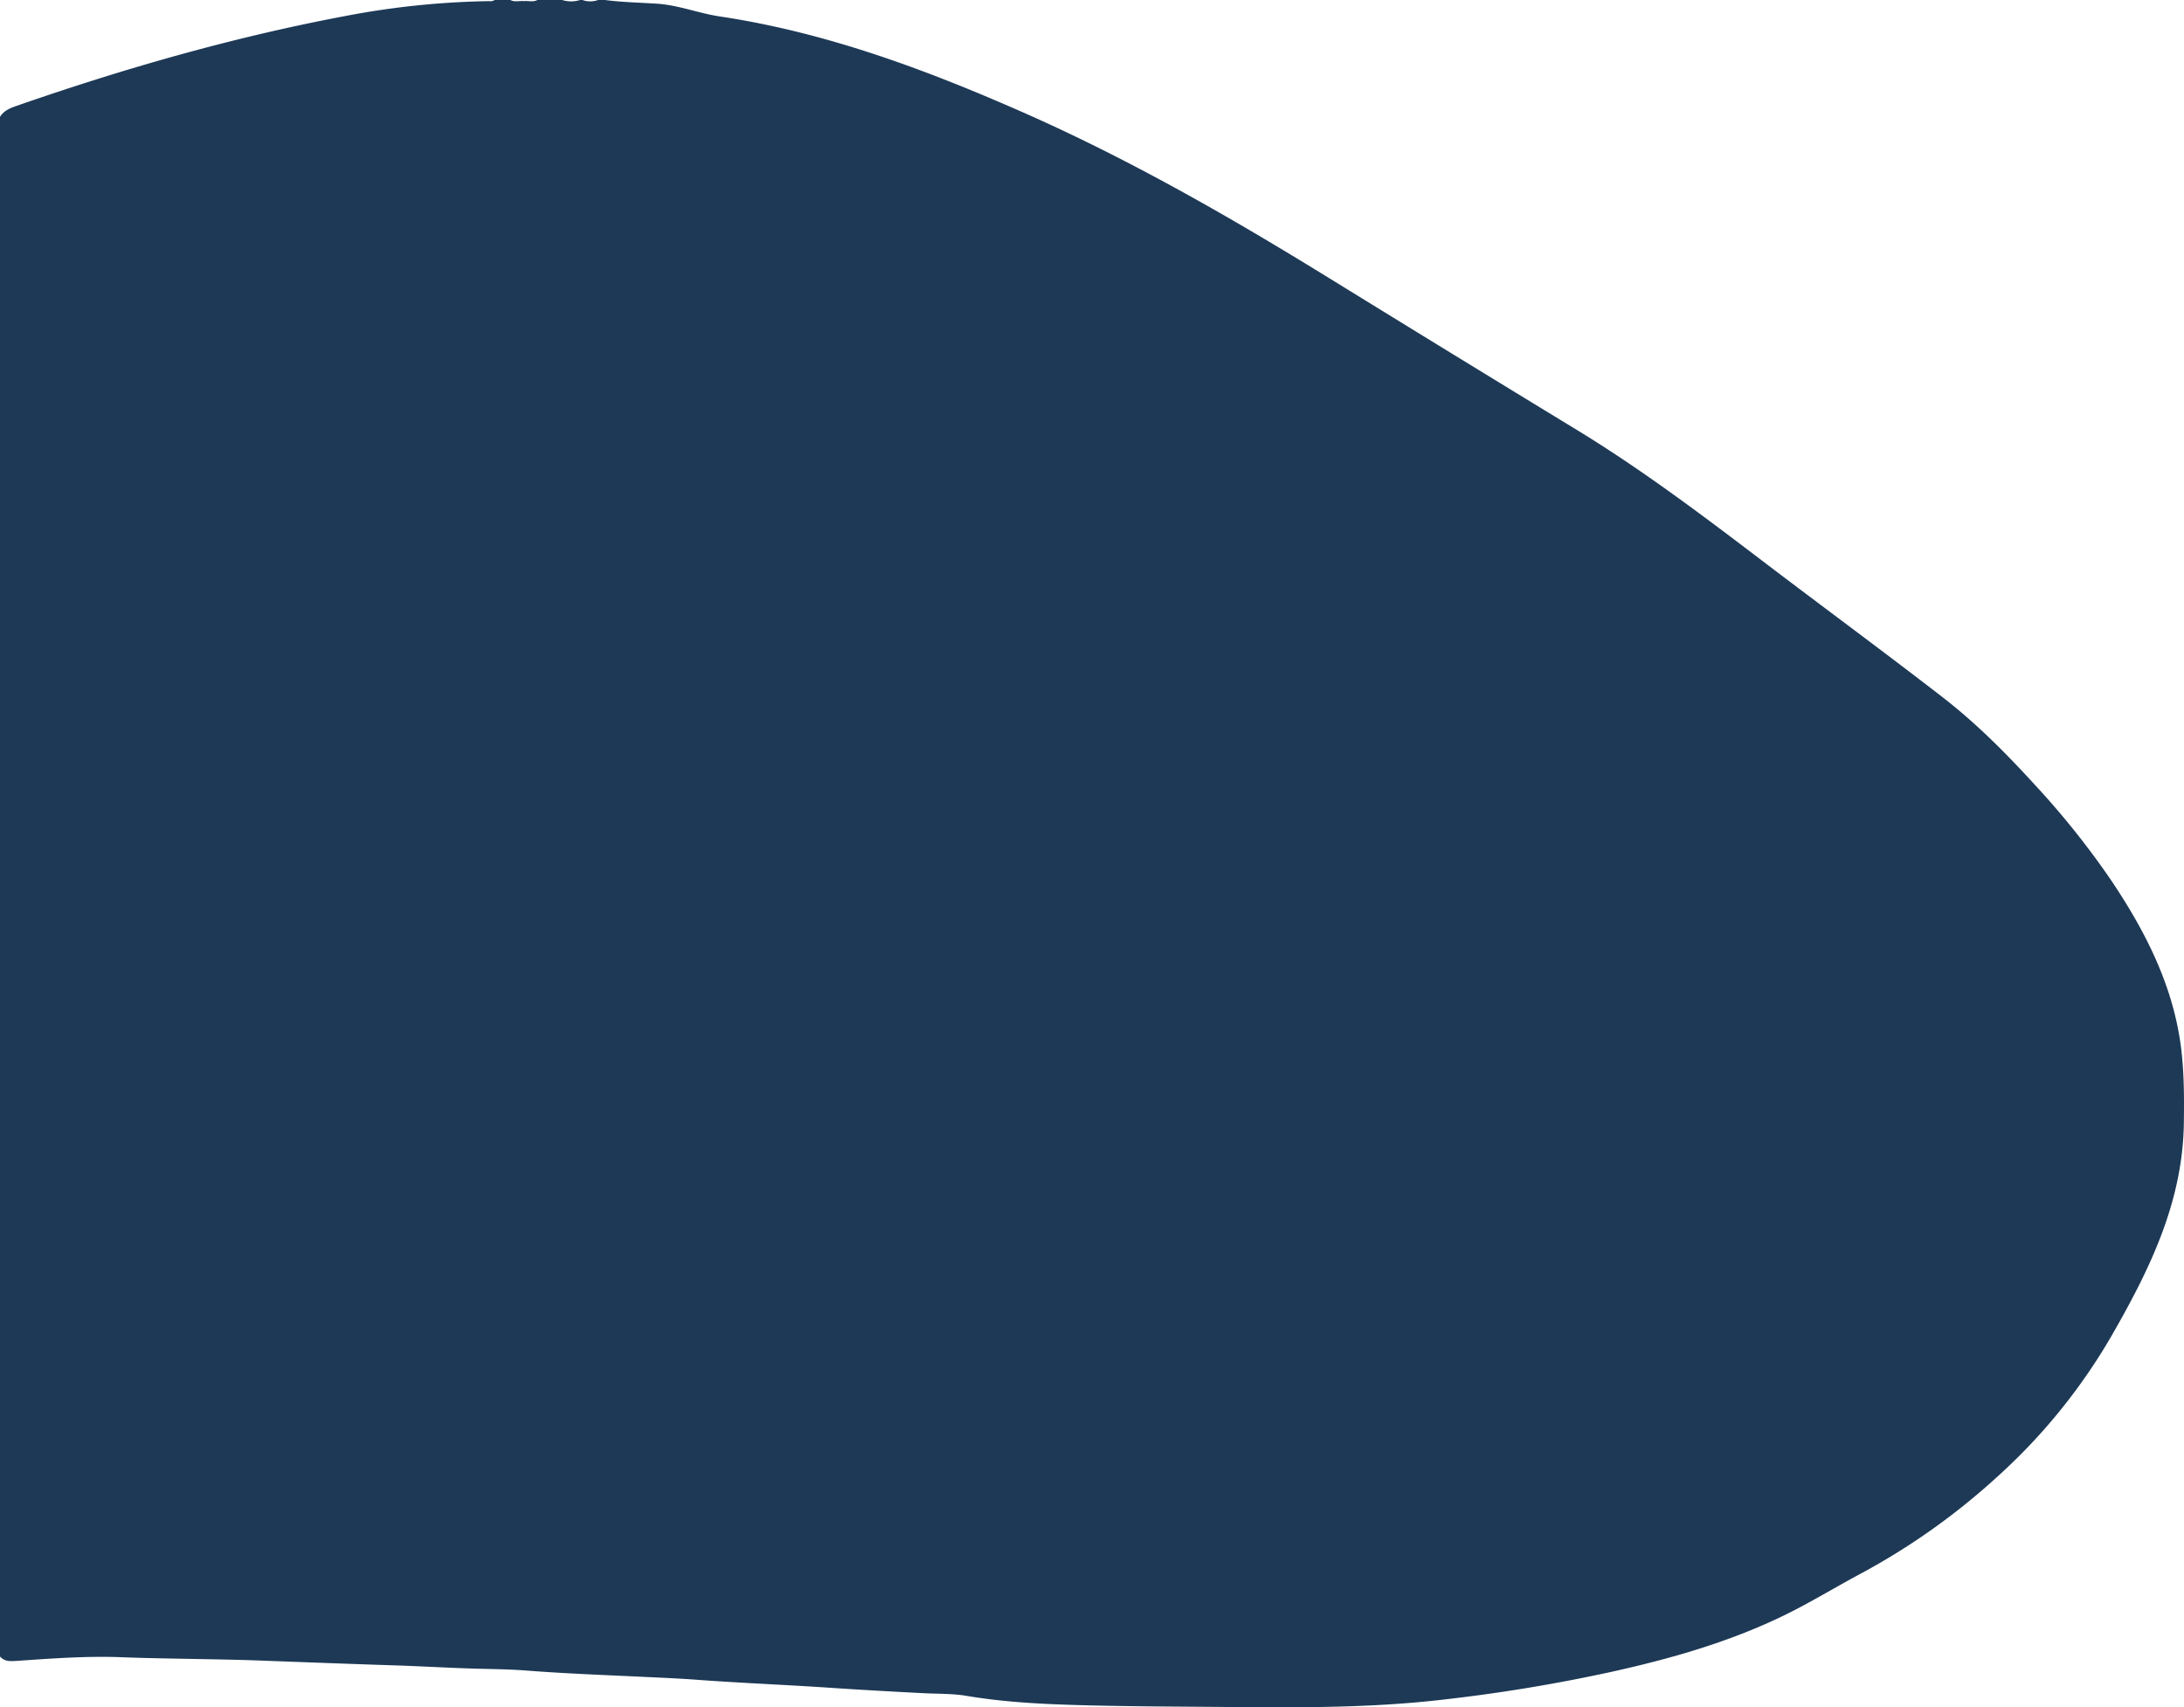 <svg xmlns="http://www.w3.org/2000/svg" width="970.143" height="758.39" viewBox="0 0 970.143 758.39">
  <path id="Path_1" data-name="Path 1" d="M.13,735.94V52.02c1.69-2.74,4.46-3.88,7.3-4.86,47.71-16.6,96.16-30.51,145.85-39.89A369.258,369.258,0,0,1,217.5.61a3.324,3.324,0,0,0,2.36-.5h6.99c1.92,1.05,4,.25,5.99.5,1.99-.25,4.07.55,6-.5h10.99a13.44,13.44,0,0,0,7.99,0h1a10.479,10.479,0,0,0,6.99,0h3c7.71,1,15.49,1.14,23.23,1.65,9.53.63,18.42,4.25,27.79,5.65,46.94,7.03,90.96,23.37,134.14,42.36,47.61,20.94,92.56,46.74,136.76,74q54.975,33.9,110.13,67.49c28.86,17.62,55.77,37.94,82.63,58.38,26.45,20.13,53.24,39.82,79.52,60.16,14.87,11.51,28.13,24.82,40.83,38.73a367.968,367.968,0,0,1,33.92,42.39c14.3,21.26,26.1,43.79,30.43,69.35,2.16,12.73,2.19,25.7,2.02,38.69-.48,35.32-15.37,65.45-32.43,95.07a259.125,259.125,0,0,1-50.44,62.06,300.612,300.612,0,0,1-60.87,43.15c-9.08,4.87-17.94,10.16-27.04,14.98-26.54,14.04-55.1,22.27-84.23,28.7a738.453,738.453,0,0,1-74.69,12.25c-35.79,4.13-71.7,3.36-107.58,3.1-18.44-.13-36.89-.24-55.34-.79-16.12-.48-32.17-1.36-48.1-4.05-6.22-1.05-12.6-.86-18.88-1.18-14.09-.72-28.2-1.5-42.27-2.45-19.54-1.32-39.11-2.07-58.64-3.52-7.93-.59-15.91-.92-23.87-1.3-17.24-.83-34.49-1.44-51.71-2.79-7.78-.61-15.61-.64-23.39-.87-11.79-.35-23.57-1.06-35.36-1.44-19.92-.64-39.84-1.4-59.76-2.14-9.3-.35-18.6-.5-27.89-.68-11.13-.21-22.25-.36-33.38-.79-15.58-.61-31.2.55-46.78,1.62C4.85,738.05,2.14,738.28.13,735.94Z" transform="translate(-0.13 -0.11)" fill="#1d3956"/>
</svg>
